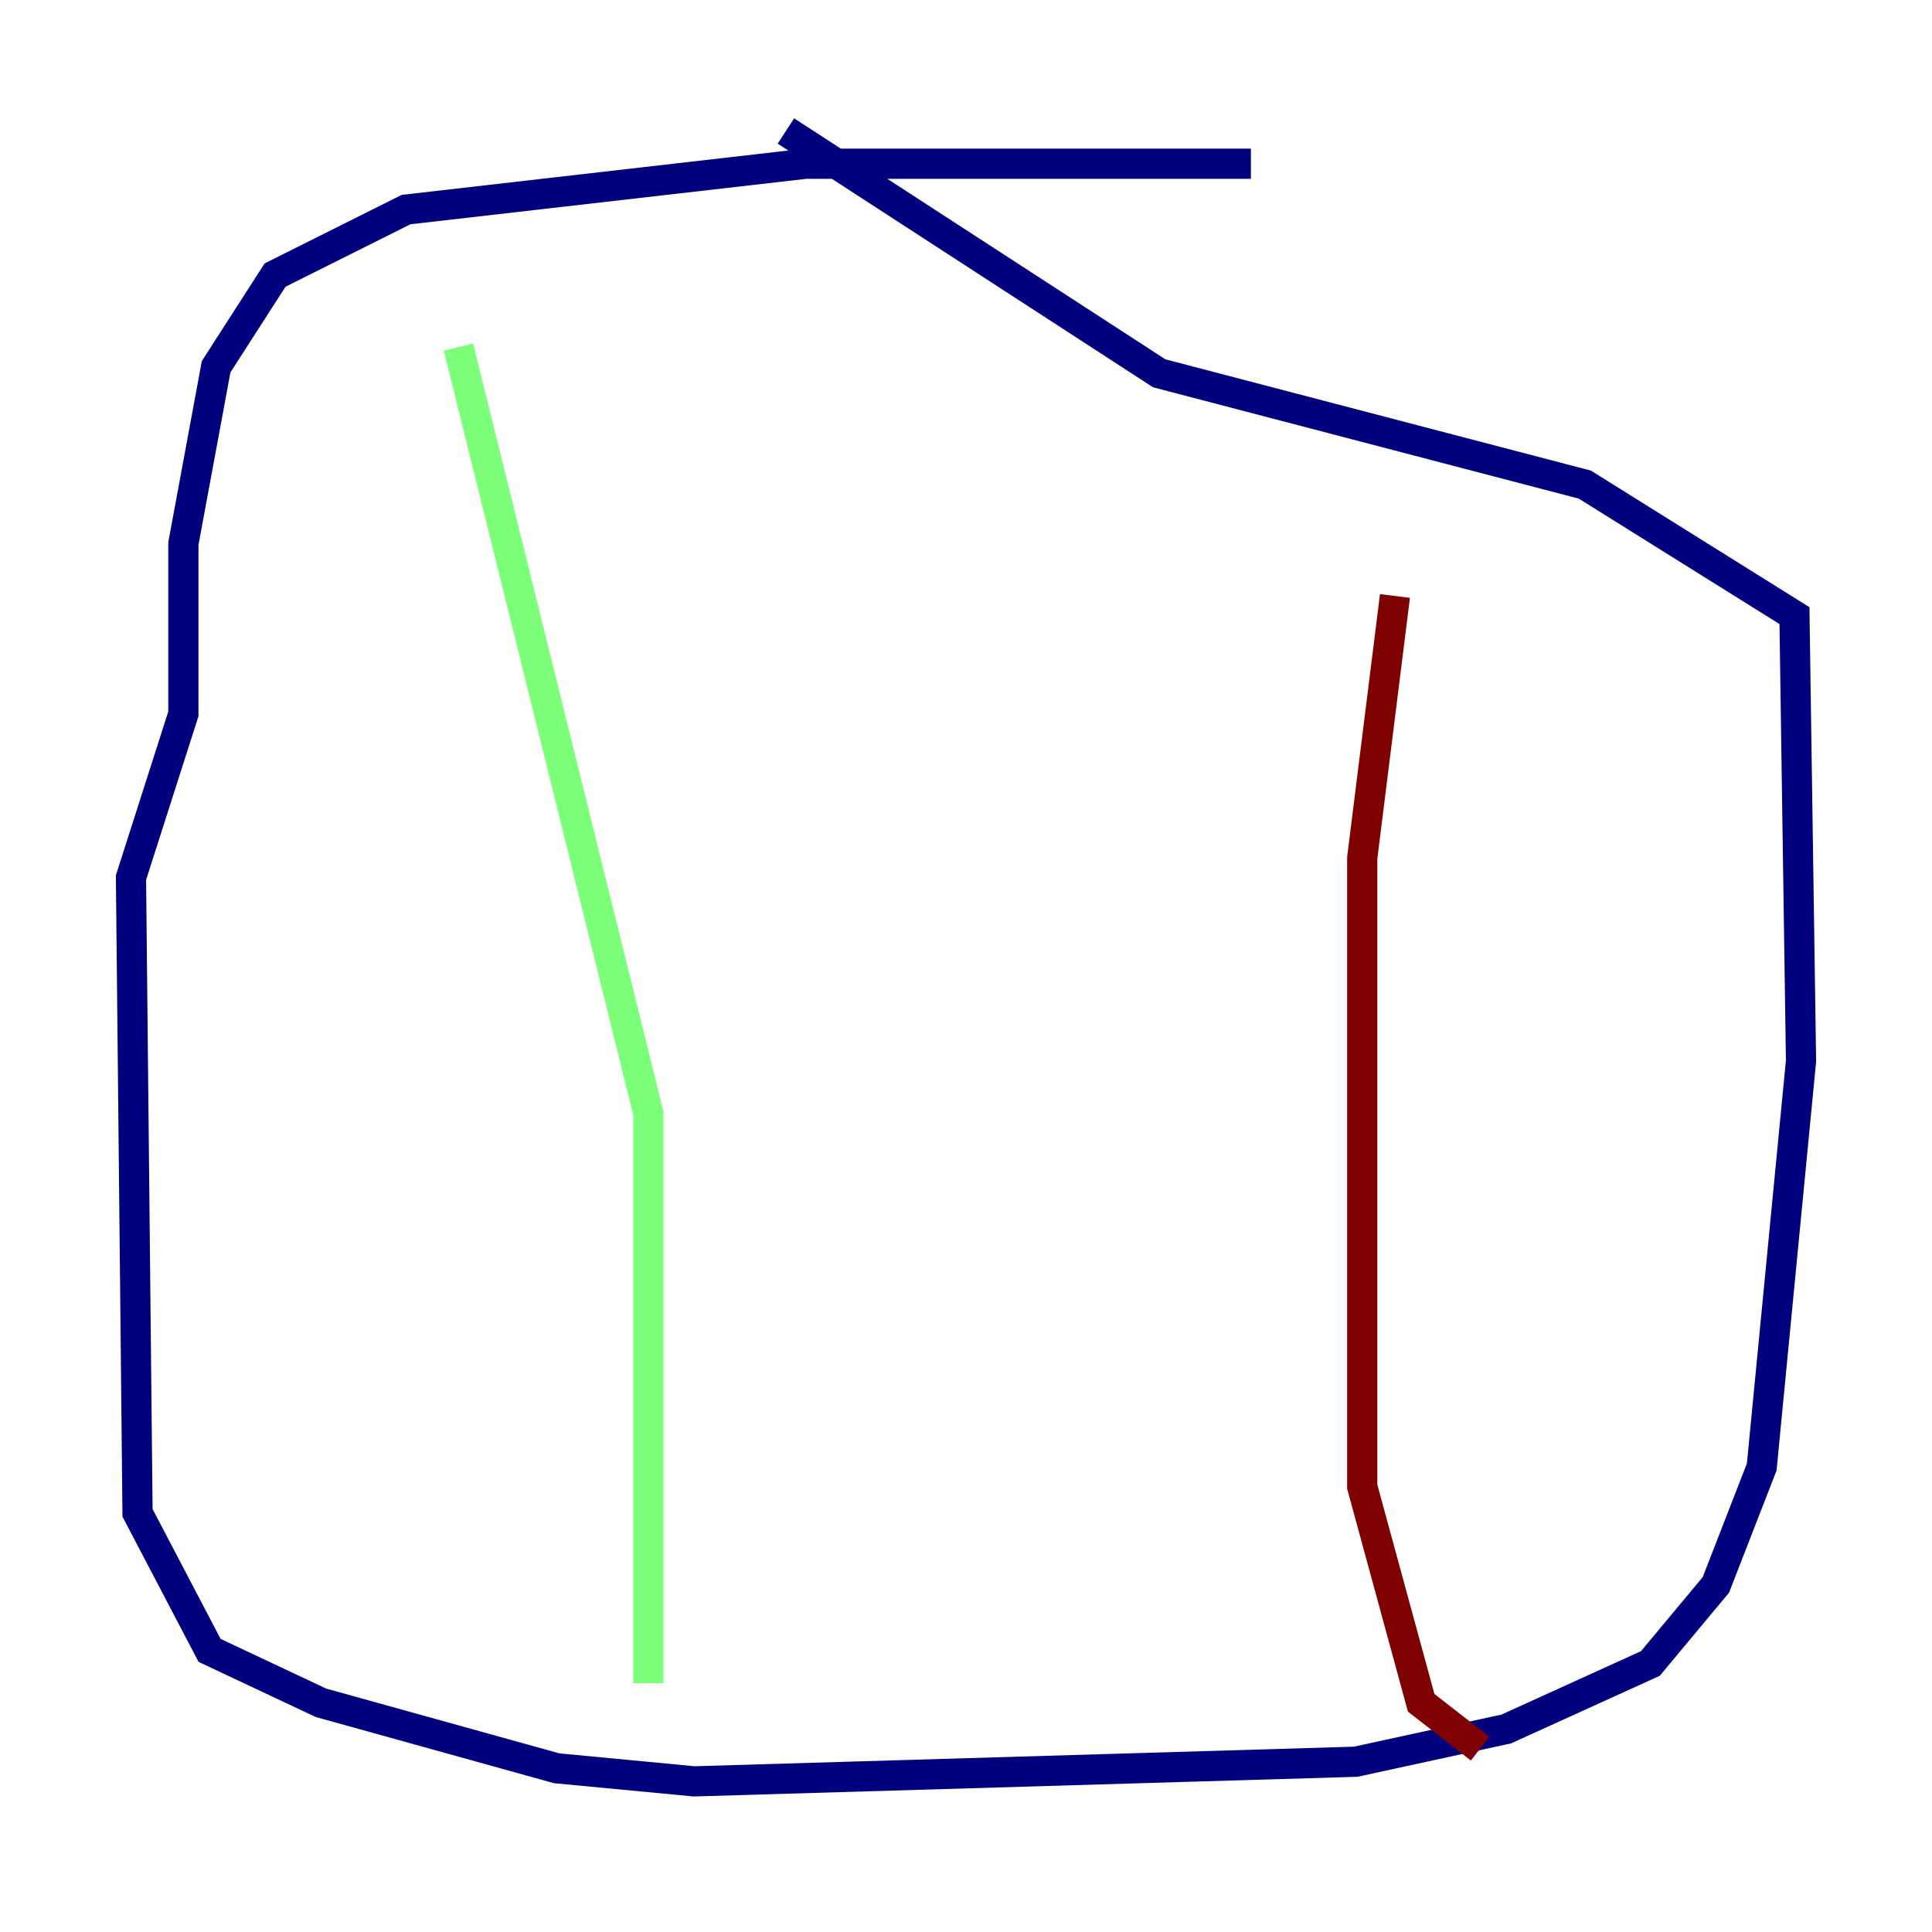 <?xml version="1.0" encoding="utf-8" ?>
<svg baseProfile="tiny" height="128" version="1.2" viewBox="0,0,128,128" width="128" xmlns="http://www.w3.org/2000/svg" xmlns:ev="http://www.w3.org/2001/xml-events" xmlns:xlink="http://www.w3.org/1999/xlink"><defs /><polyline fill="none" points="82.875,10.848 53.37,10.848 26.902,13.885 18.224,18.224 14.319,24.298 12.149,36.014 12.149,47.295 8.678,58.142 9.112,100.231 13.885,109.342 21.261,112.814 36.881,117.153 45.993,118.02 89.817,116.719 99.797,114.549 109.342,110.21 113.681,105.003 116.719,97.193 119.322,70.291 118.888,40.786 105.003,32.108 76.8,24.732 52.068,8.678" stroke="#00007f" stroke-width="2" /><polyline fill="none" points="30.373,22.997 42.956,73.763 42.956,111.512" stroke="#7cff79" stroke-width="2" /><polyline fill="none" points="92.42,39.485 90.251,56.841 90.251,98.495 94.156,112.814 98.061,115.851" stroke="#7f0000" stroke-width="2" /></svg>